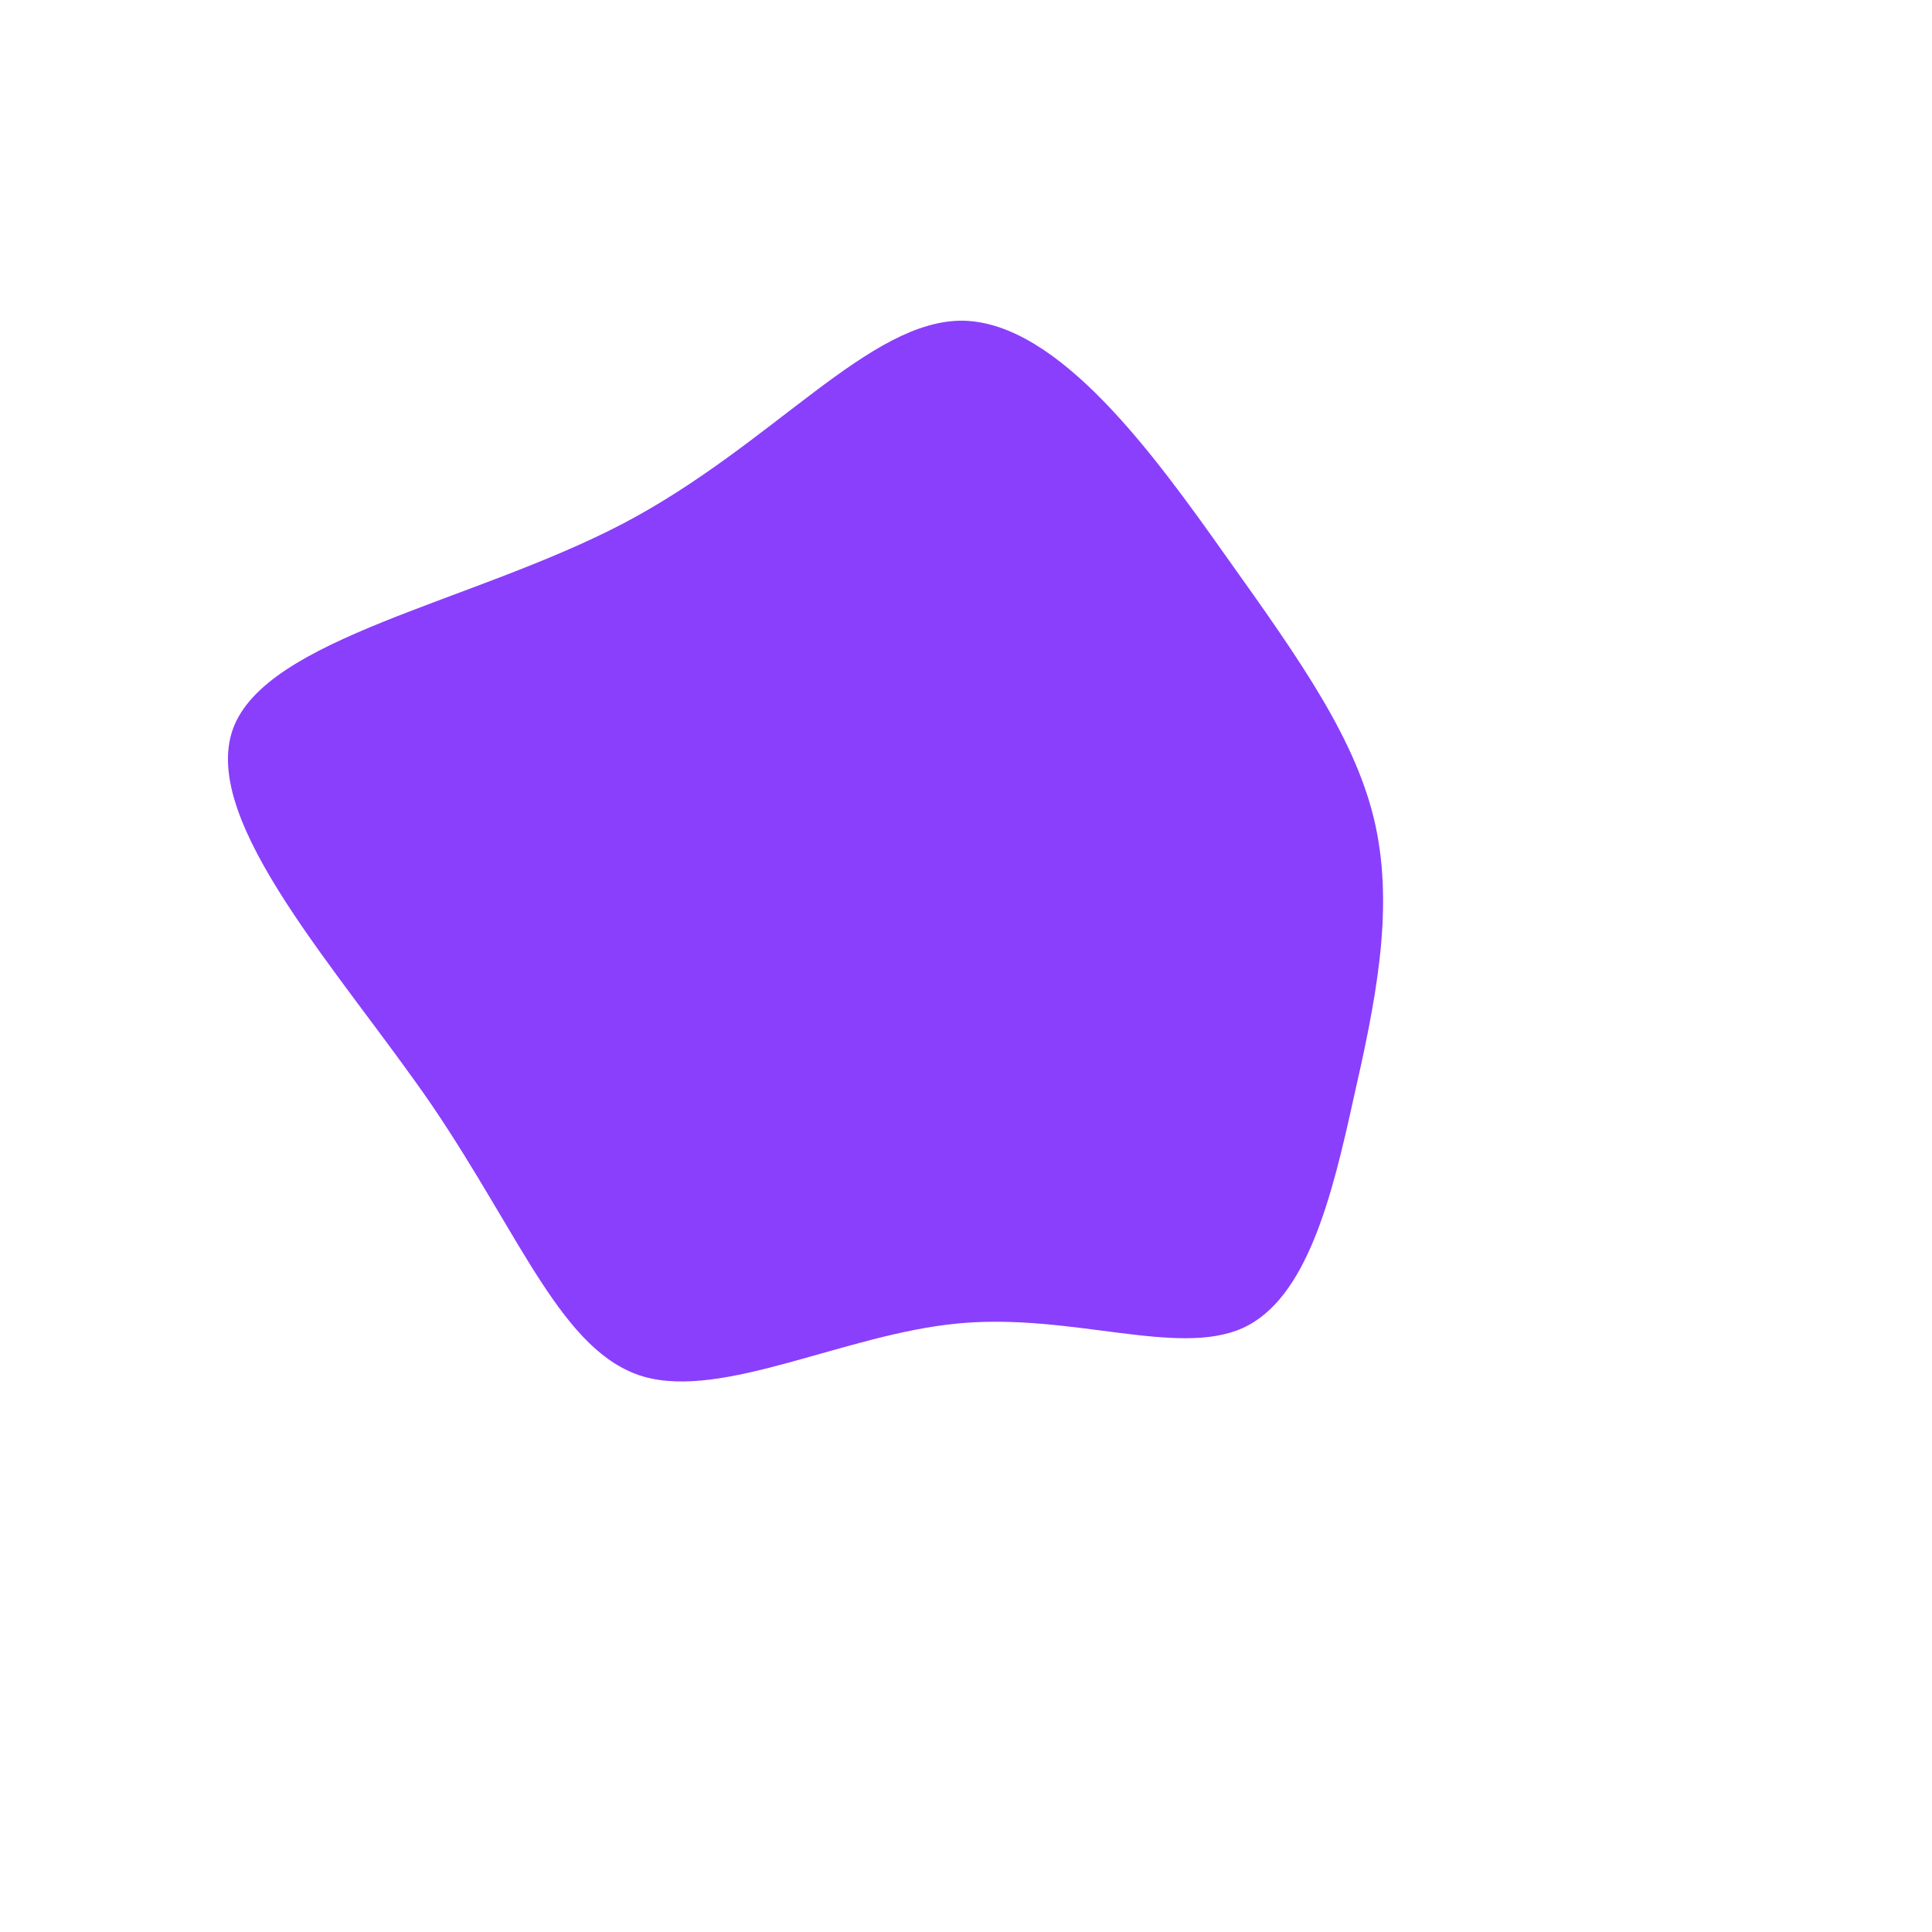 <?xml version="1.0" standalone="no"?>
<svg viewBox="0 0 200 200" xmlns="http://www.w3.org/2000/svg">
  <path fill="#8A3FFC" d="M27,-42.3C34.7,-31.5,40.5,-23.3,42.4,-14.5C44.3,-5.6,42.4,3.7,40.1,13.8C37.9,23.8,35.3,34.5,28.6,37.5C21.8,40.5,10.9,35.9,-0.8,37C-12.5,38.1,-25.1,44.9,-33.4,42.5C-41.8,40,-46,28.1,-55.3,14.4C-64.7,0.7,-79.3,-14.9,-75.9,-24.5C-72.5,-34,-51.2,-37.6,-35.5,-45.8C-19.9,-54,-10,-67,-0.2,-66.8C9.6,-66.5,19.3,-53.2,27,-42.3Z" transform="translate(100 100)" />
</svg>
